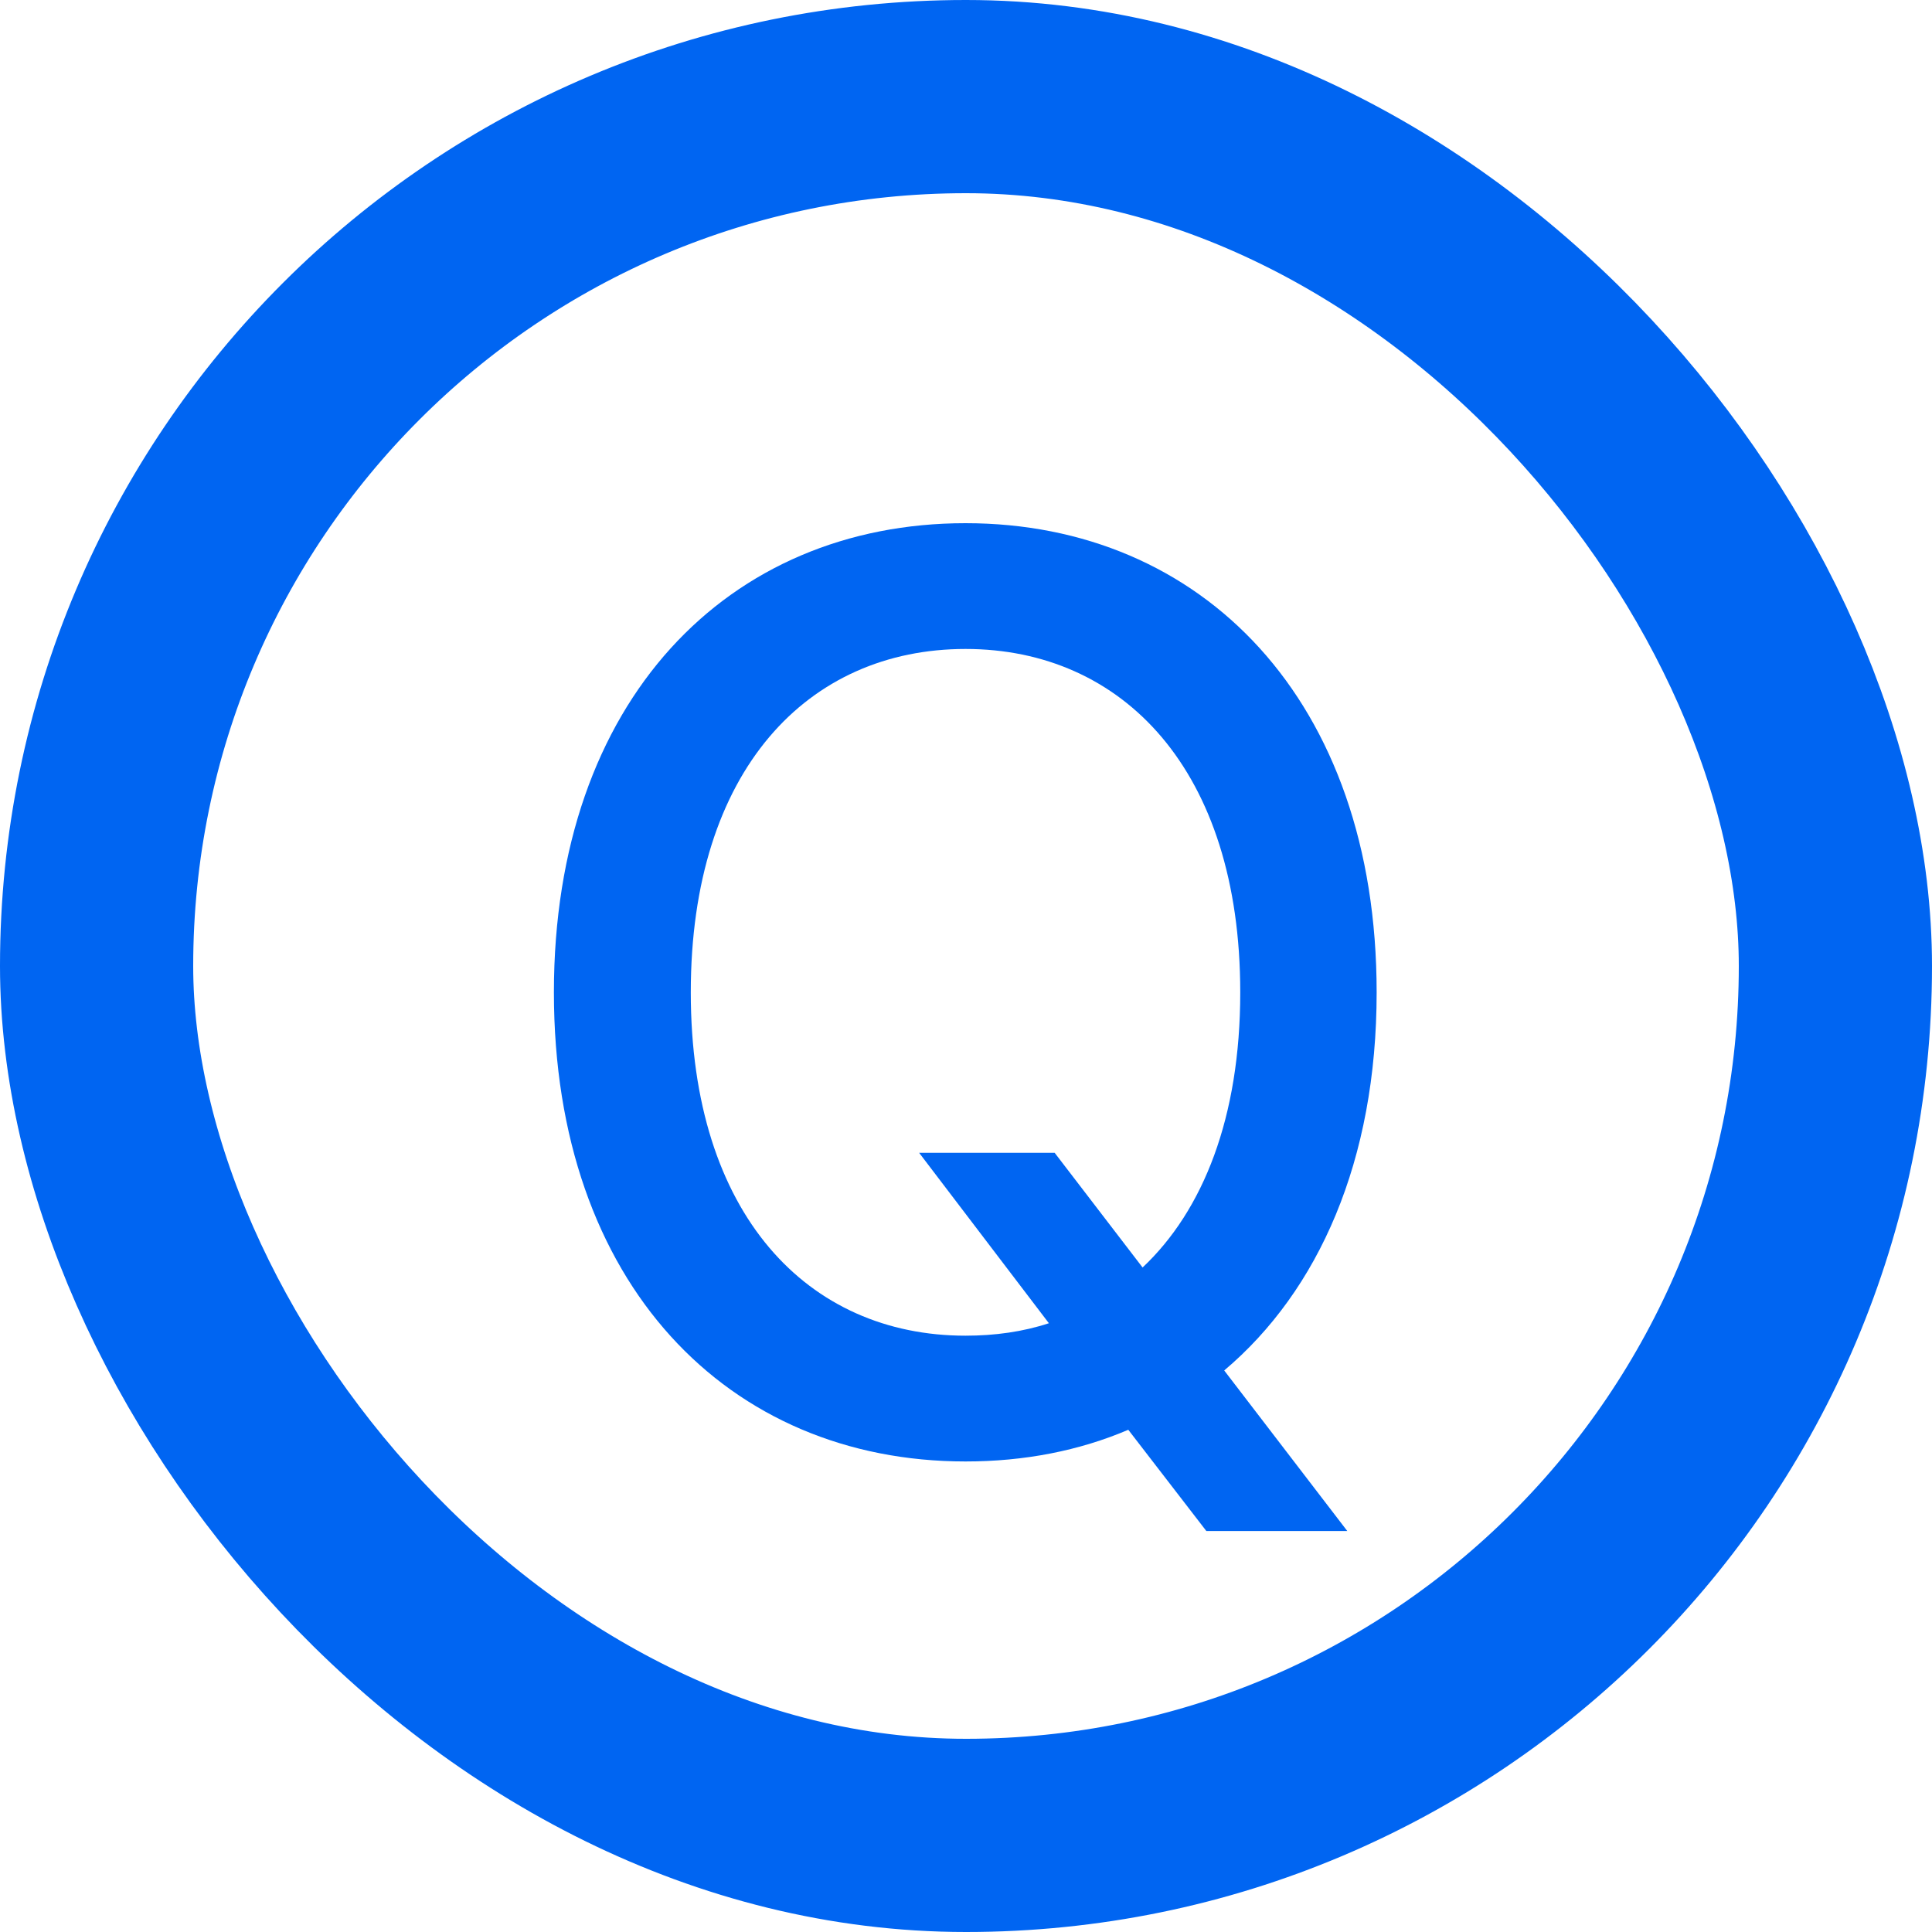 <svg width="20" height="20" viewBox="0 0 20 20" fill="none" xmlns="http://www.w3.org/2000/svg">
<rect x="1" y="1" width="18" height="18" rx="9" stroke="#0065F2" stroke-width="2"/>
<path d="M14.251 10.273C14.251 7.249 12.442 5.416 9.995 5.416C7.539 5.416 5.734 7.249 5.734 10.273C5.734 13.292 7.539 15.129 9.995 15.129C10.604 15.129 11.172 15.018 11.68 14.801L12.488 15.849H13.947L12.673 14.187C13.651 13.361 14.251 12.013 14.251 10.273ZM9.515 11.934L10.858 13.698C10.591 13.786 10.3 13.827 9.995 13.827C8.365 13.827 7.151 12.576 7.151 10.273C7.151 7.969 8.365 6.718 9.995 6.718C11.62 6.718 12.839 7.969 12.839 10.273C12.839 11.565 12.456 12.53 11.828 13.121L10.918 11.934H9.515Z" fill="#0065F2"/>
</svg>
